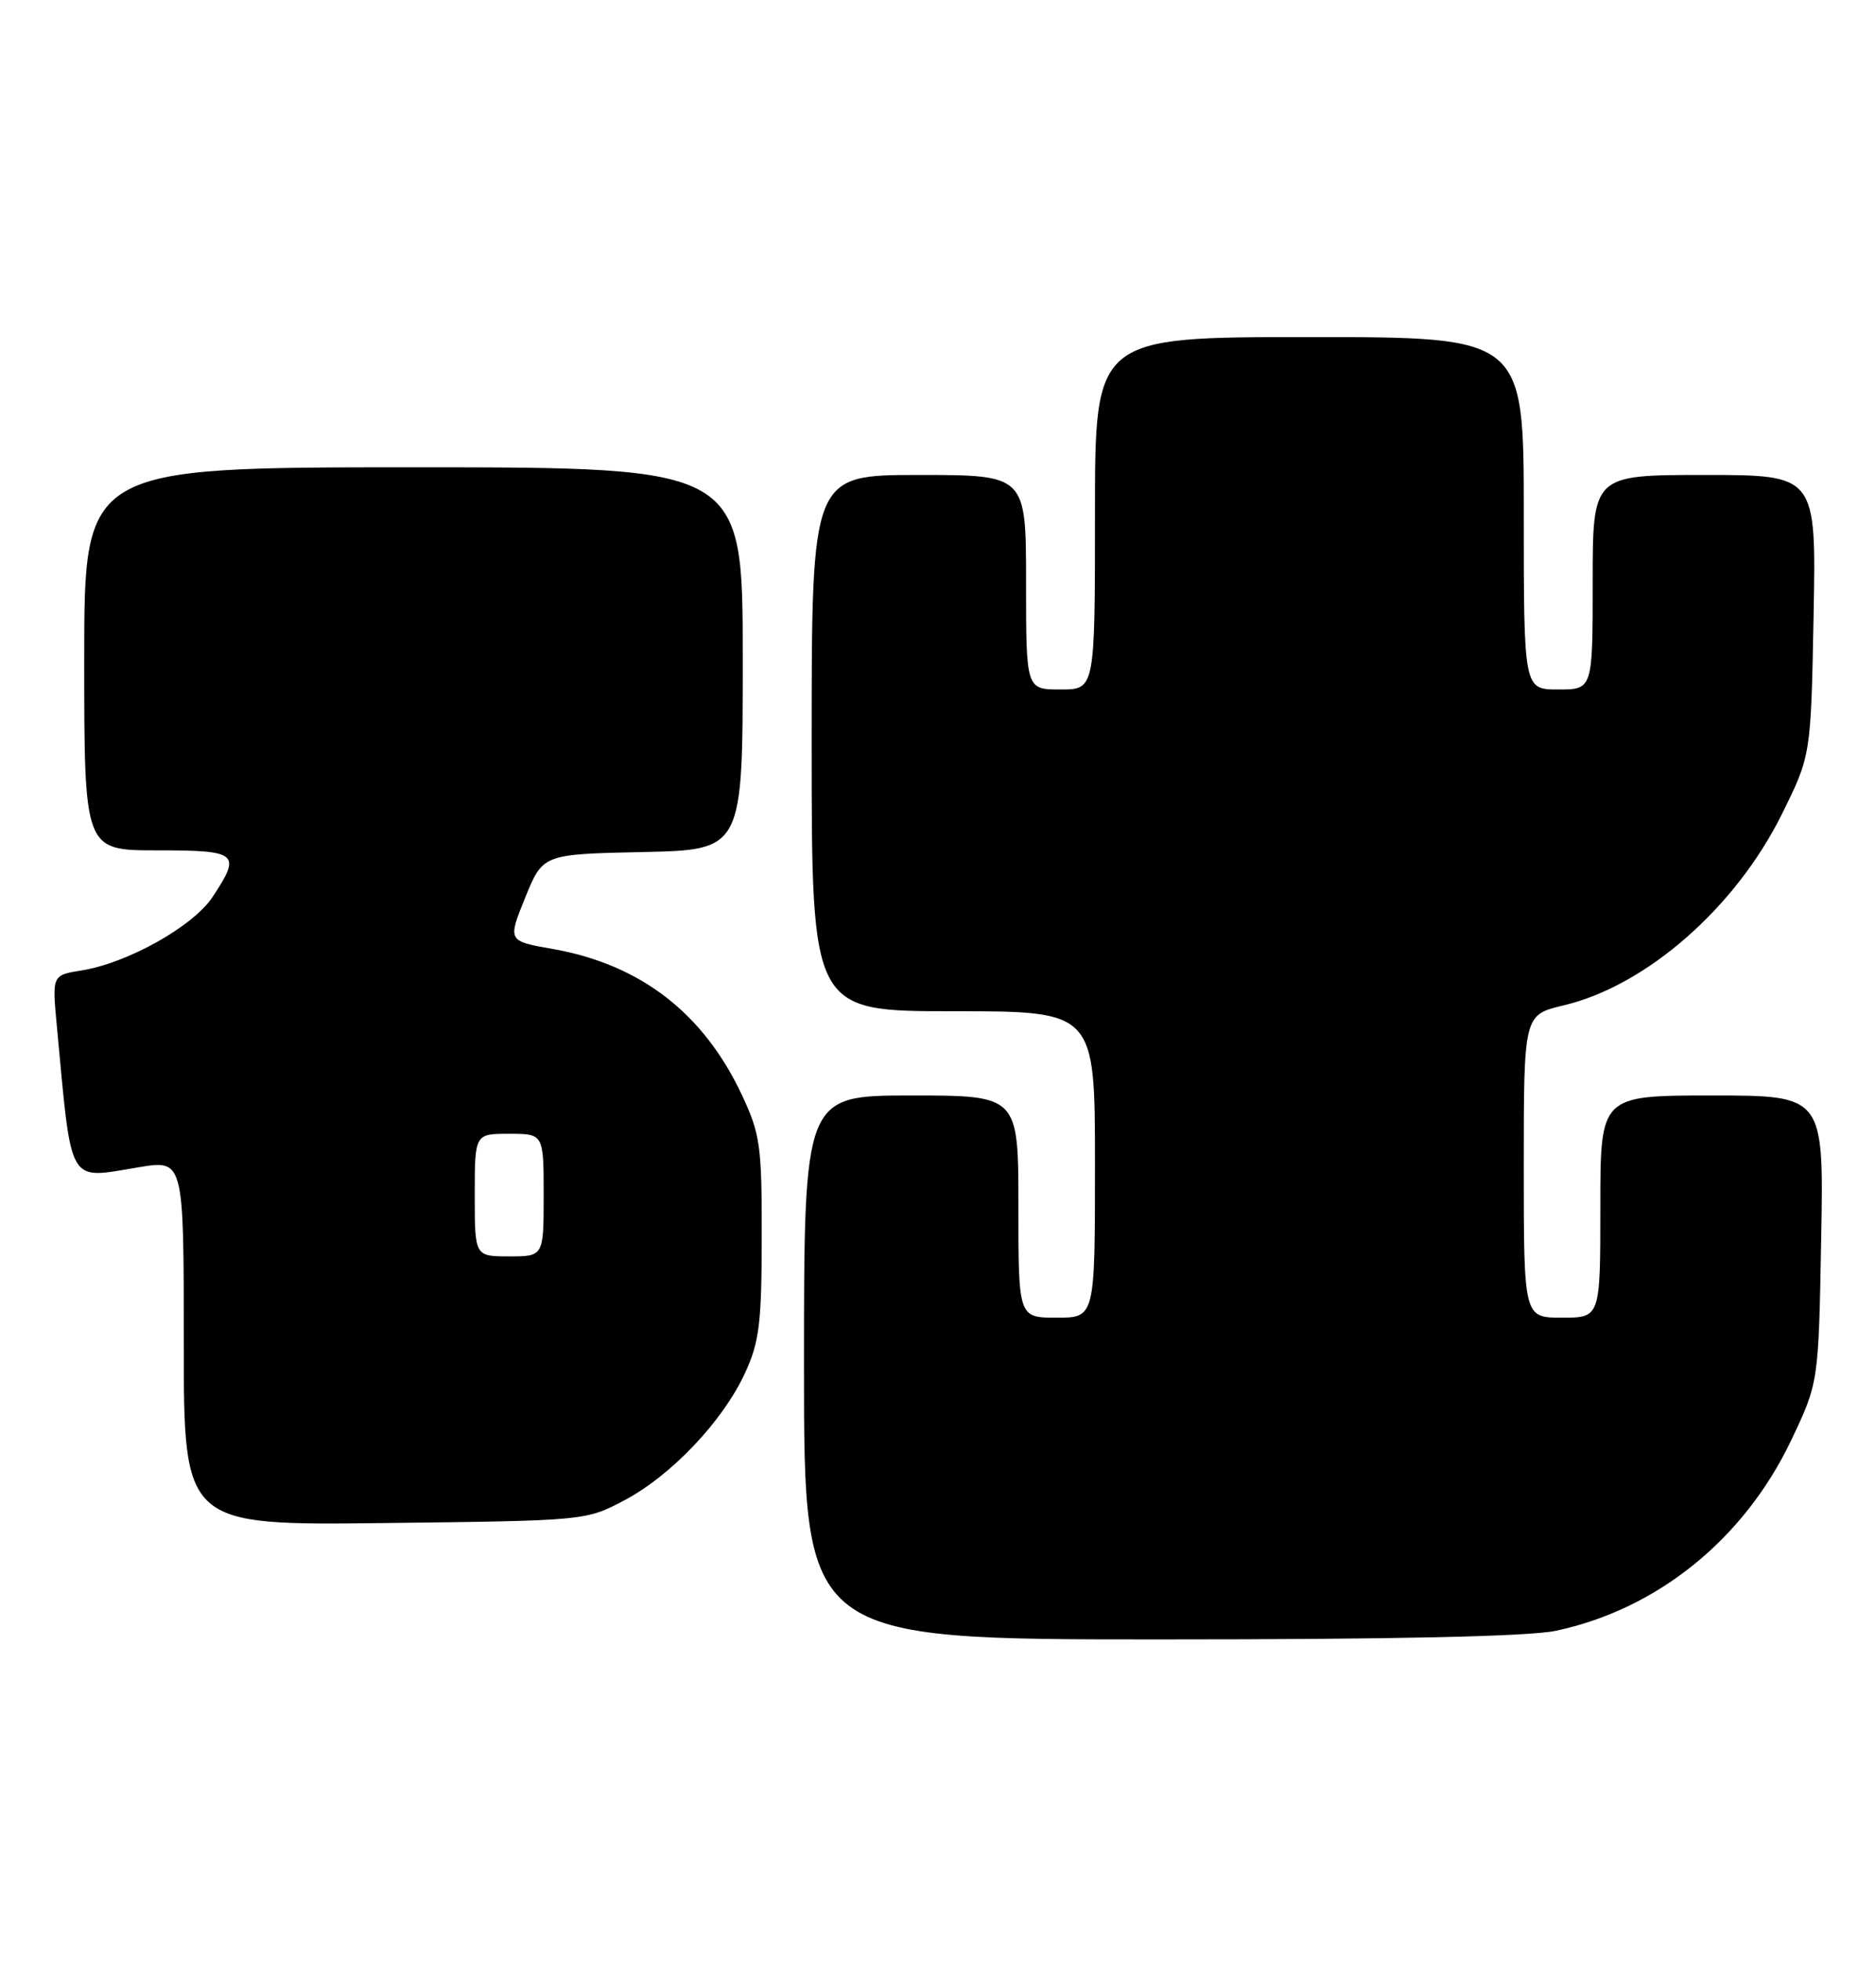 <?xml version="1.0" encoding="UTF-8" standalone="no"?>
<!DOCTYPE svg PUBLIC "-//W3C//DTD SVG 1.1//EN" "http://www.w3.org/Graphics/SVG/1.1/DTD/svg11.dtd" >
<svg xmlns="http://www.w3.org/2000/svg" xmlns:xlink="http://www.w3.org/1999/xlink" version="1.1" viewBox="0 0 245 256">
 <g >
 <path fill="currentColor"
d=" M 203.20 212.87 C 216.44 210.06 227.75 200.92 233.89 188.07 C 237.50 180.50 237.50 180.50 237.84 161.75 C 238.19 143.00 238.19 143.00 223.59 143.00 C 209.00 143.00 209.00 143.00 209.00 157.50 C 209.00 172.00 209.00 172.00 204.00 172.00 C 199.00 172.00 199.00 172.00 199.00 152.24 C 199.00 132.47 199.00 132.47 204.22 131.23 C 215.03 128.67 226.70 118.44 232.73 106.23 C 236.50 98.61 236.50 98.61 236.85 80.30 C 237.19 62.00 237.19 62.00 222.60 62.00 C 208.00 62.00 208.00 62.00 208.00 76.00 C 208.00 90.00 208.00 90.00 203.50 90.00 C 199.00 90.00 199.00 90.00 199.00 67.00 C 199.00 44.00 199.00 44.00 171.00 44.00 C 143.00 44.00 143.00 44.00 143.00 67.00 C 143.00 90.00 143.00 90.00 138.50 90.00 C 134.00 90.00 134.00 90.00 134.00 76.00 C 134.00 62.00 134.00 62.00 120.00 62.00 C 106.00 62.00 106.00 62.00 106.00 97.00 C 106.00 132.00 106.00 132.00 124.50 132.00 C 143.00 132.00 143.00 132.00 143.00 152.00 C 143.00 172.00 143.00 172.00 138.00 172.00 C 133.00 172.00 133.00 172.00 133.00 157.50 C 133.00 143.00 133.00 143.00 119.00 143.00 C 105.00 143.00 105.00 143.00 105.00 178.50 C 105.00 214.00 105.00 214.00 151.45 214.00 C 182.06 214.00 199.71 213.62 203.20 212.87 Z  M 81.54 195.84 C 87.68 192.60 94.44 185.47 97.32 179.18 C 99.17 175.16 99.47 172.66 99.48 161.50 C 99.50 149.57 99.28 148.04 96.90 142.95 C 91.87 132.24 83.66 125.90 72.18 123.87 C 66.29 122.84 66.29 122.84 68.59 117.17 C 70.89 111.50 70.89 111.50 83.95 111.22 C 97.00 110.94 97.00 110.94 97.00 85.97 C 97.00 61.00 97.00 61.00 54.00 61.00 C 11.00 61.00 11.00 61.00 11.00 86.00 C 11.00 111.00 11.00 111.00 20.50 111.00 C 31.12 111.00 31.55 111.36 27.75 117.10 C 25.22 120.92 16.67 125.71 10.67 126.67 C 6.80 127.29 6.80 127.29 7.42 133.89 C 9.41 155.10 8.72 153.92 18.15 152.36 C 24.00 151.40 24.00 151.40 24.00 175.26 C 24.00 199.12 24.00 199.12 50.25 198.81 C 76.47 198.50 76.51 198.50 81.54 195.84 Z  M 62.00 156.00 C 62.00 148.00 62.00 148.00 66.50 148.00 C 71.00 148.00 71.00 148.00 71.00 156.00 C 71.00 164.00 71.00 164.00 66.50 164.00 C 62.00 164.00 62.00 164.00 62.00 156.00 Z "/>
</g>
</svg>